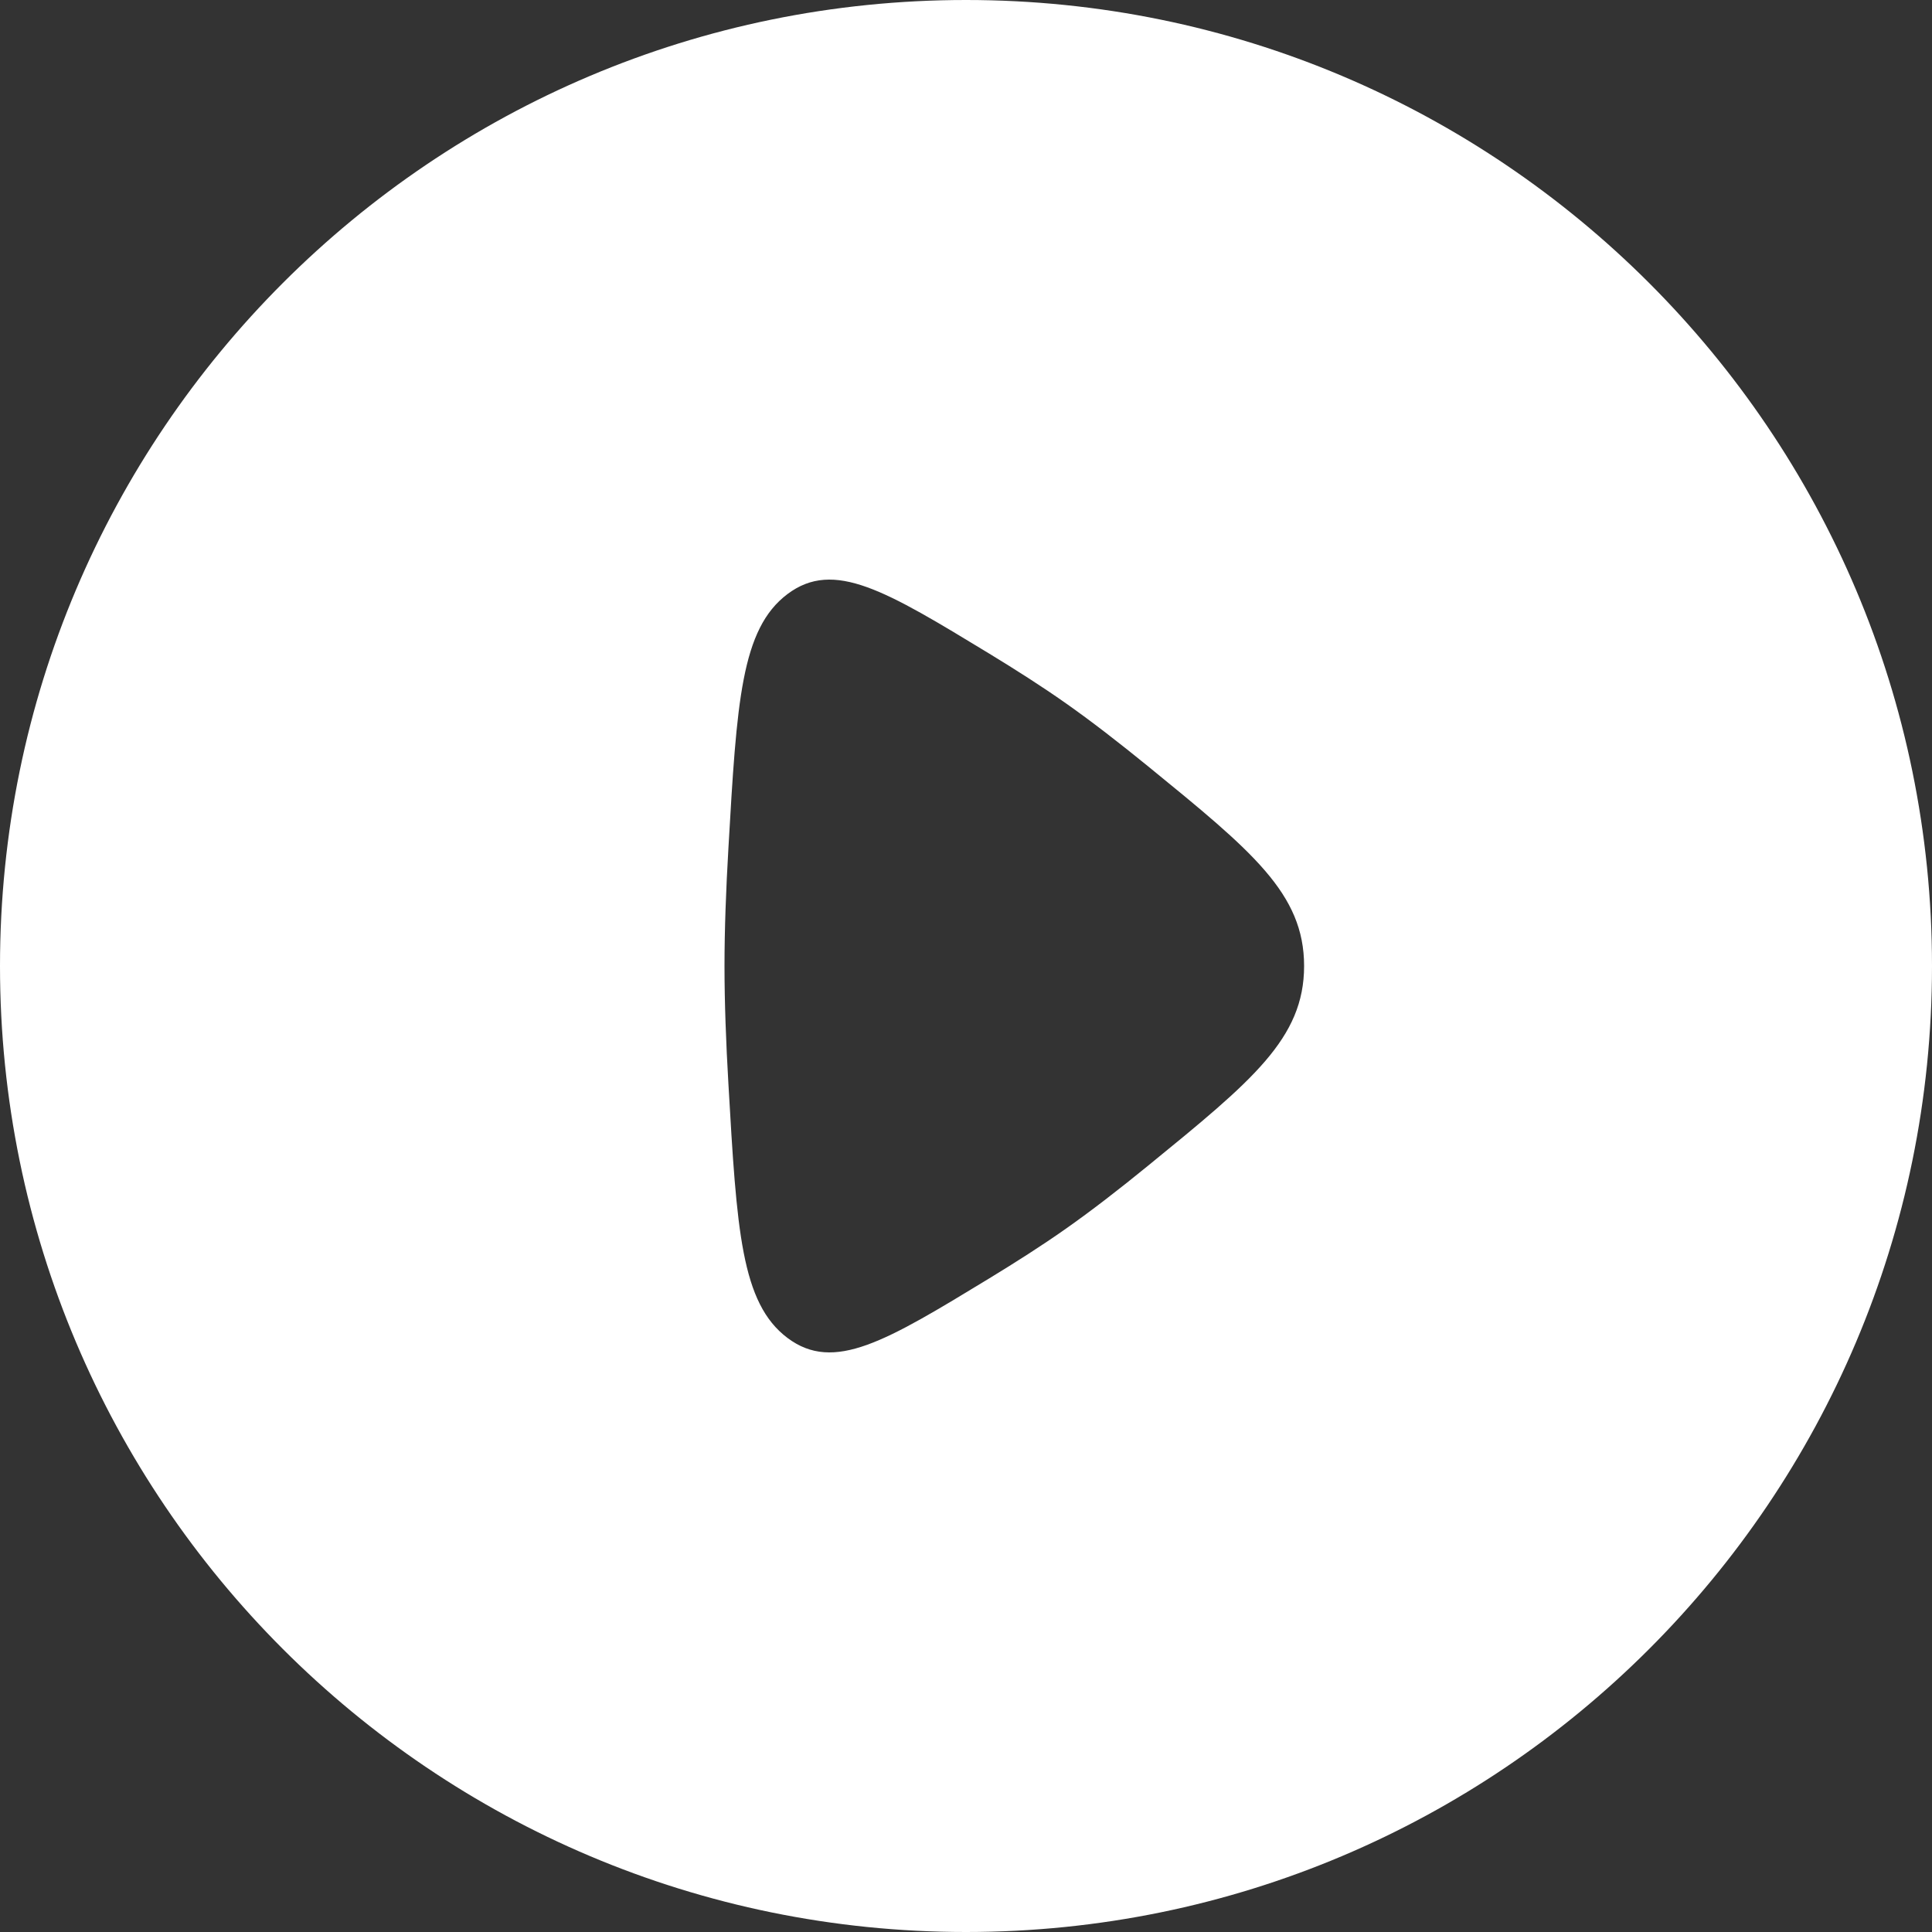 <svg width="32" height="32" viewBox="0 0 32 32" fill="none" xmlns="http://www.w3.org/2000/svg">
<rect x="0" y="0" width="32" height="32" fill="#333333" stroke="none"/>
<path fill-rule="evenodd" clip-rule="evenodd" d="M16 32C24.837 32 32 24.837 32 16C32 7.163 24.837 0 16 0C7.163 0 0 7.163 0 16C0 24.837 7.163 32 16 32ZM17.642 11.64C17.262 11.373 16.832 11.098 16.387 10.827C14.671 9.784 13.813 9.262 13.044 9.839C12.274 10.417 12.204 11.626 12.065 14.045C12.025 14.729 12 15.399 12 16C12 16.601 12.025 17.272 12.065 17.956C12.204 20.374 12.274 21.583 13.044 22.161C13.813 22.738 14.671 22.217 16.387 21.173C16.832 20.902 17.262 20.627 17.642 20.36C18.075 20.056 18.545 19.692 19.02 19.304C20.74 17.901 21.6 17.2 21.6 16C21.6 14.8 20.74 14.099 19.02 12.696C18.545 12.309 18.075 11.944 17.642 11.64Z" fill="white"/>
</svg>
